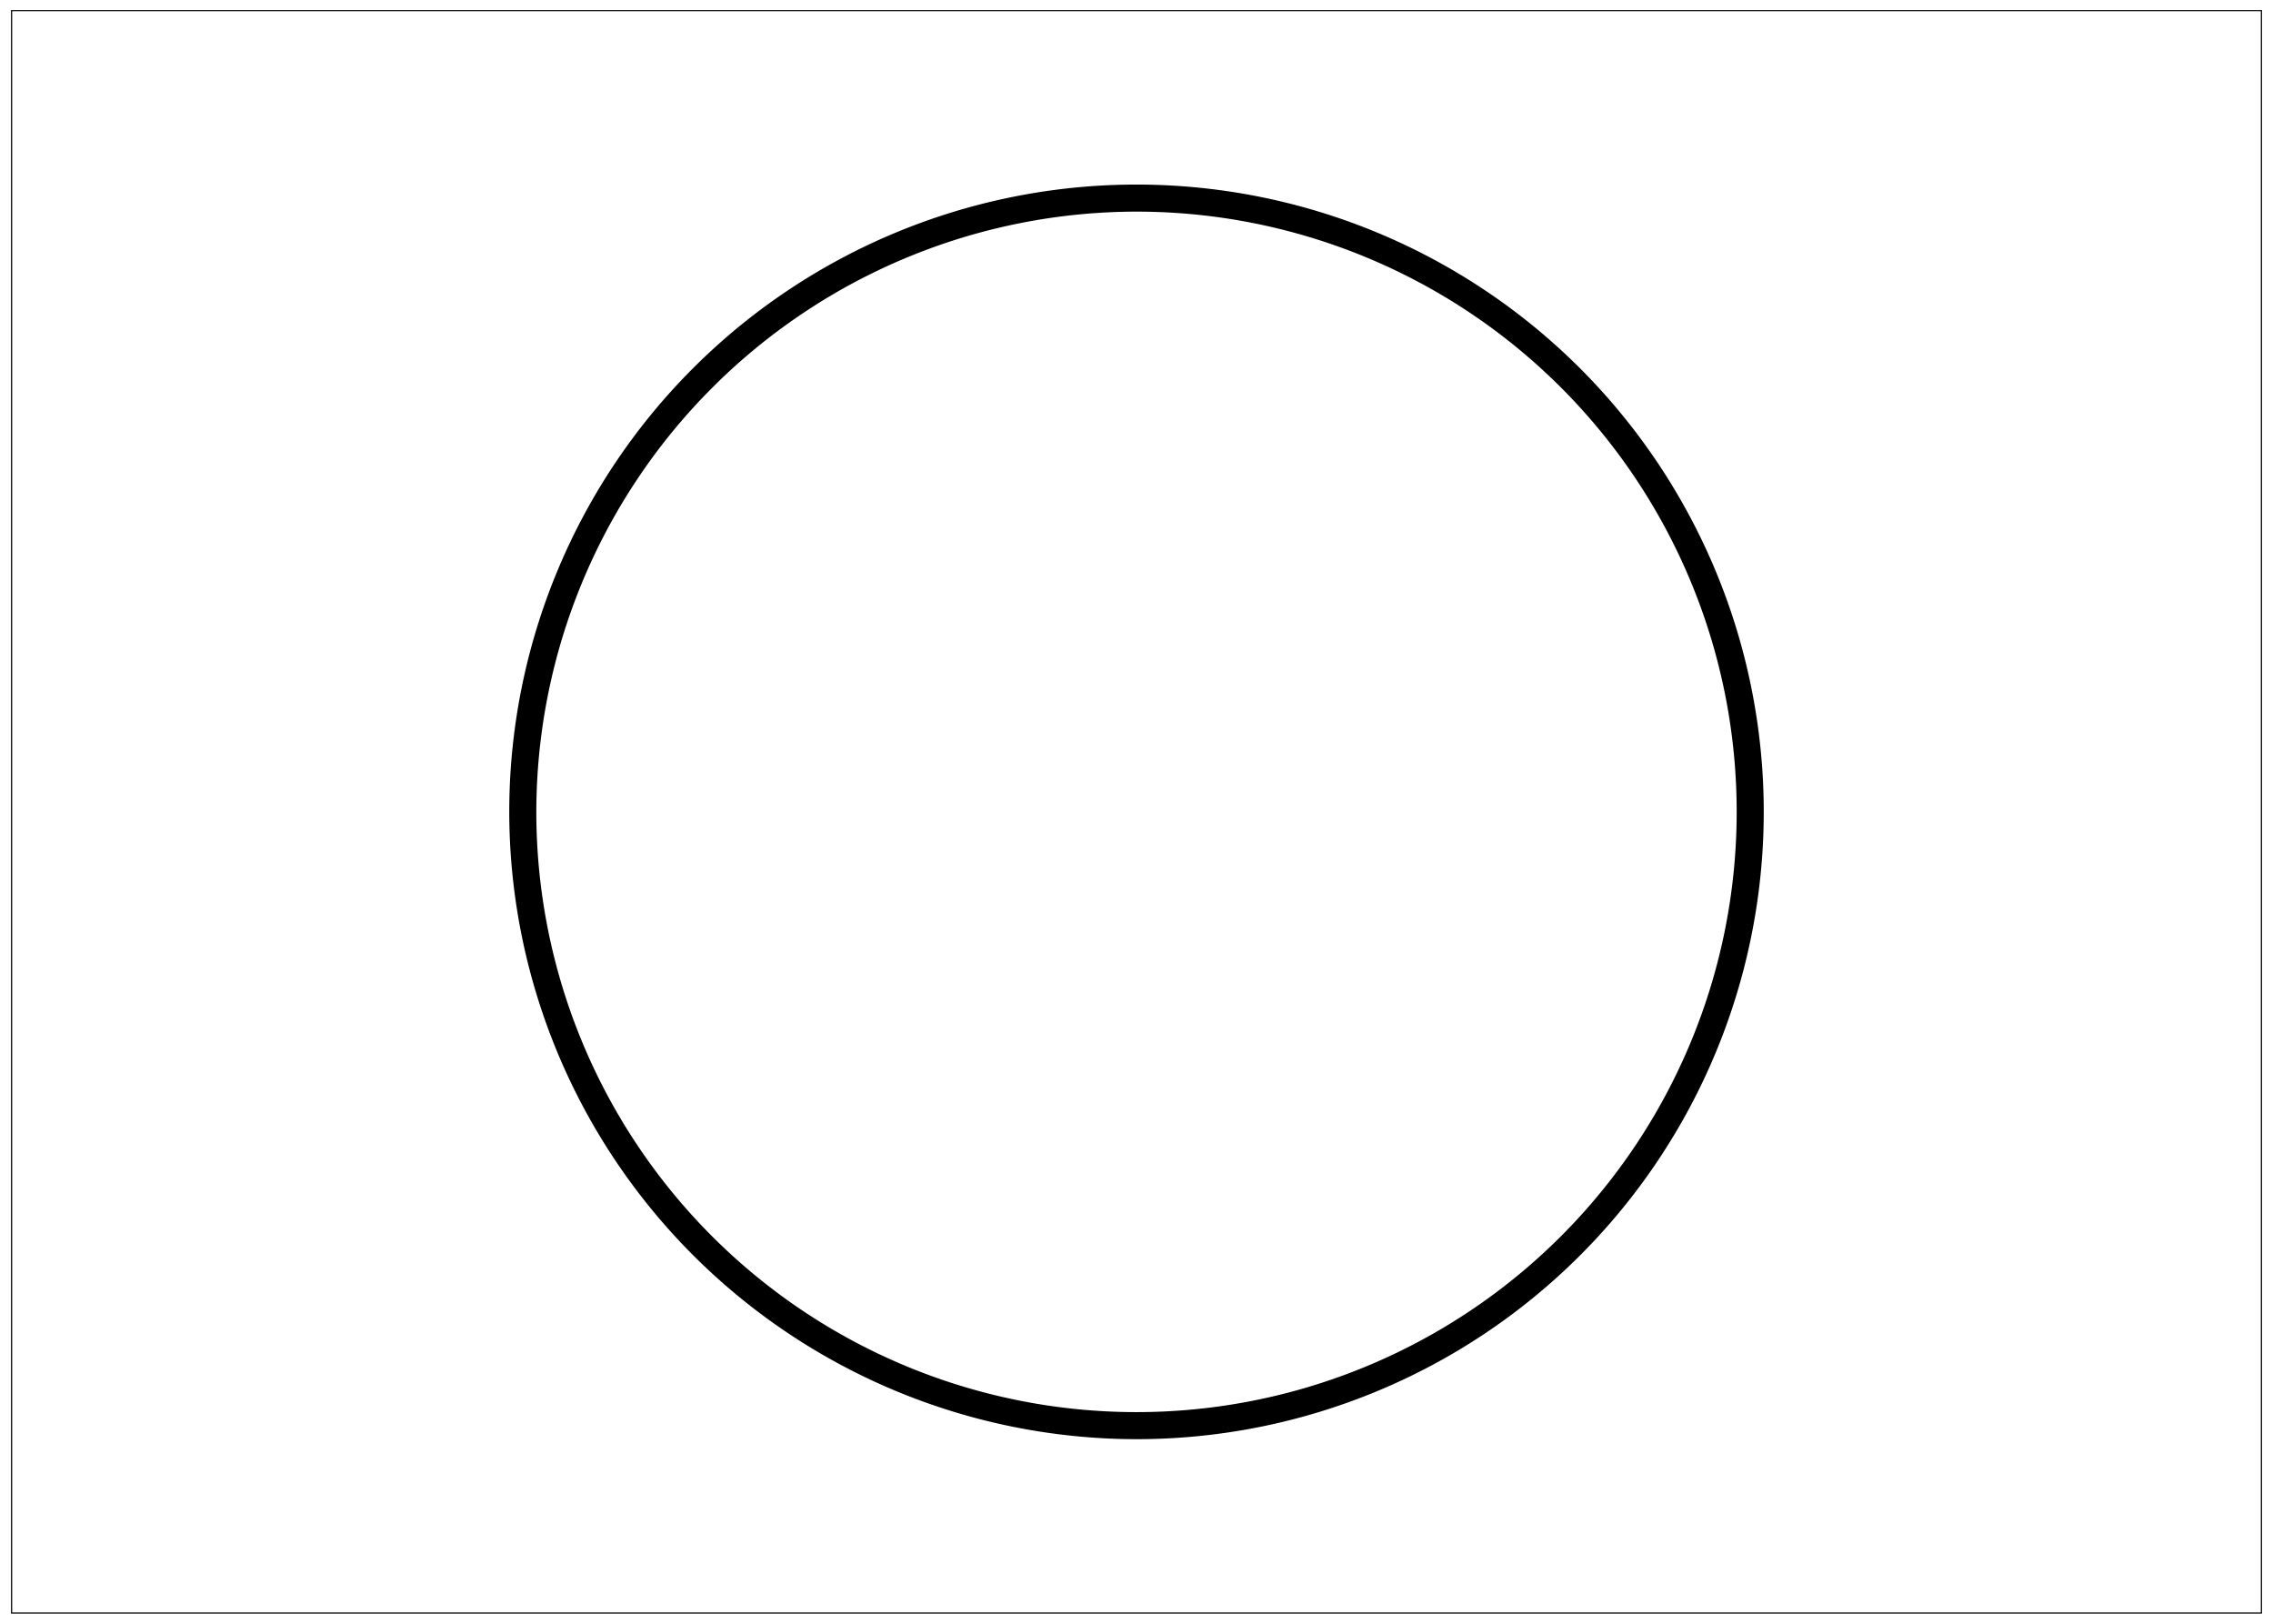 <svg xmlns="http://www.w3.org/2000/svg" viewBox="0 0 252 180"><g id="Layer_3" data-name="Layer 3"><path d="M126,159.54A69.54,69.54,0,1,0,56.46,90,69.61,69.61,0,0,0,126,159.54Zm0-136.08A66.54,66.54,0,1,1,59.46,90,66.62,66.62,0,0,1,126,23.46Z"/><path d="M250.78,1.12H1.22V178.88H250.78Zm-.13,177.63H1.35V1.24h249.3Z"/></g></svg>